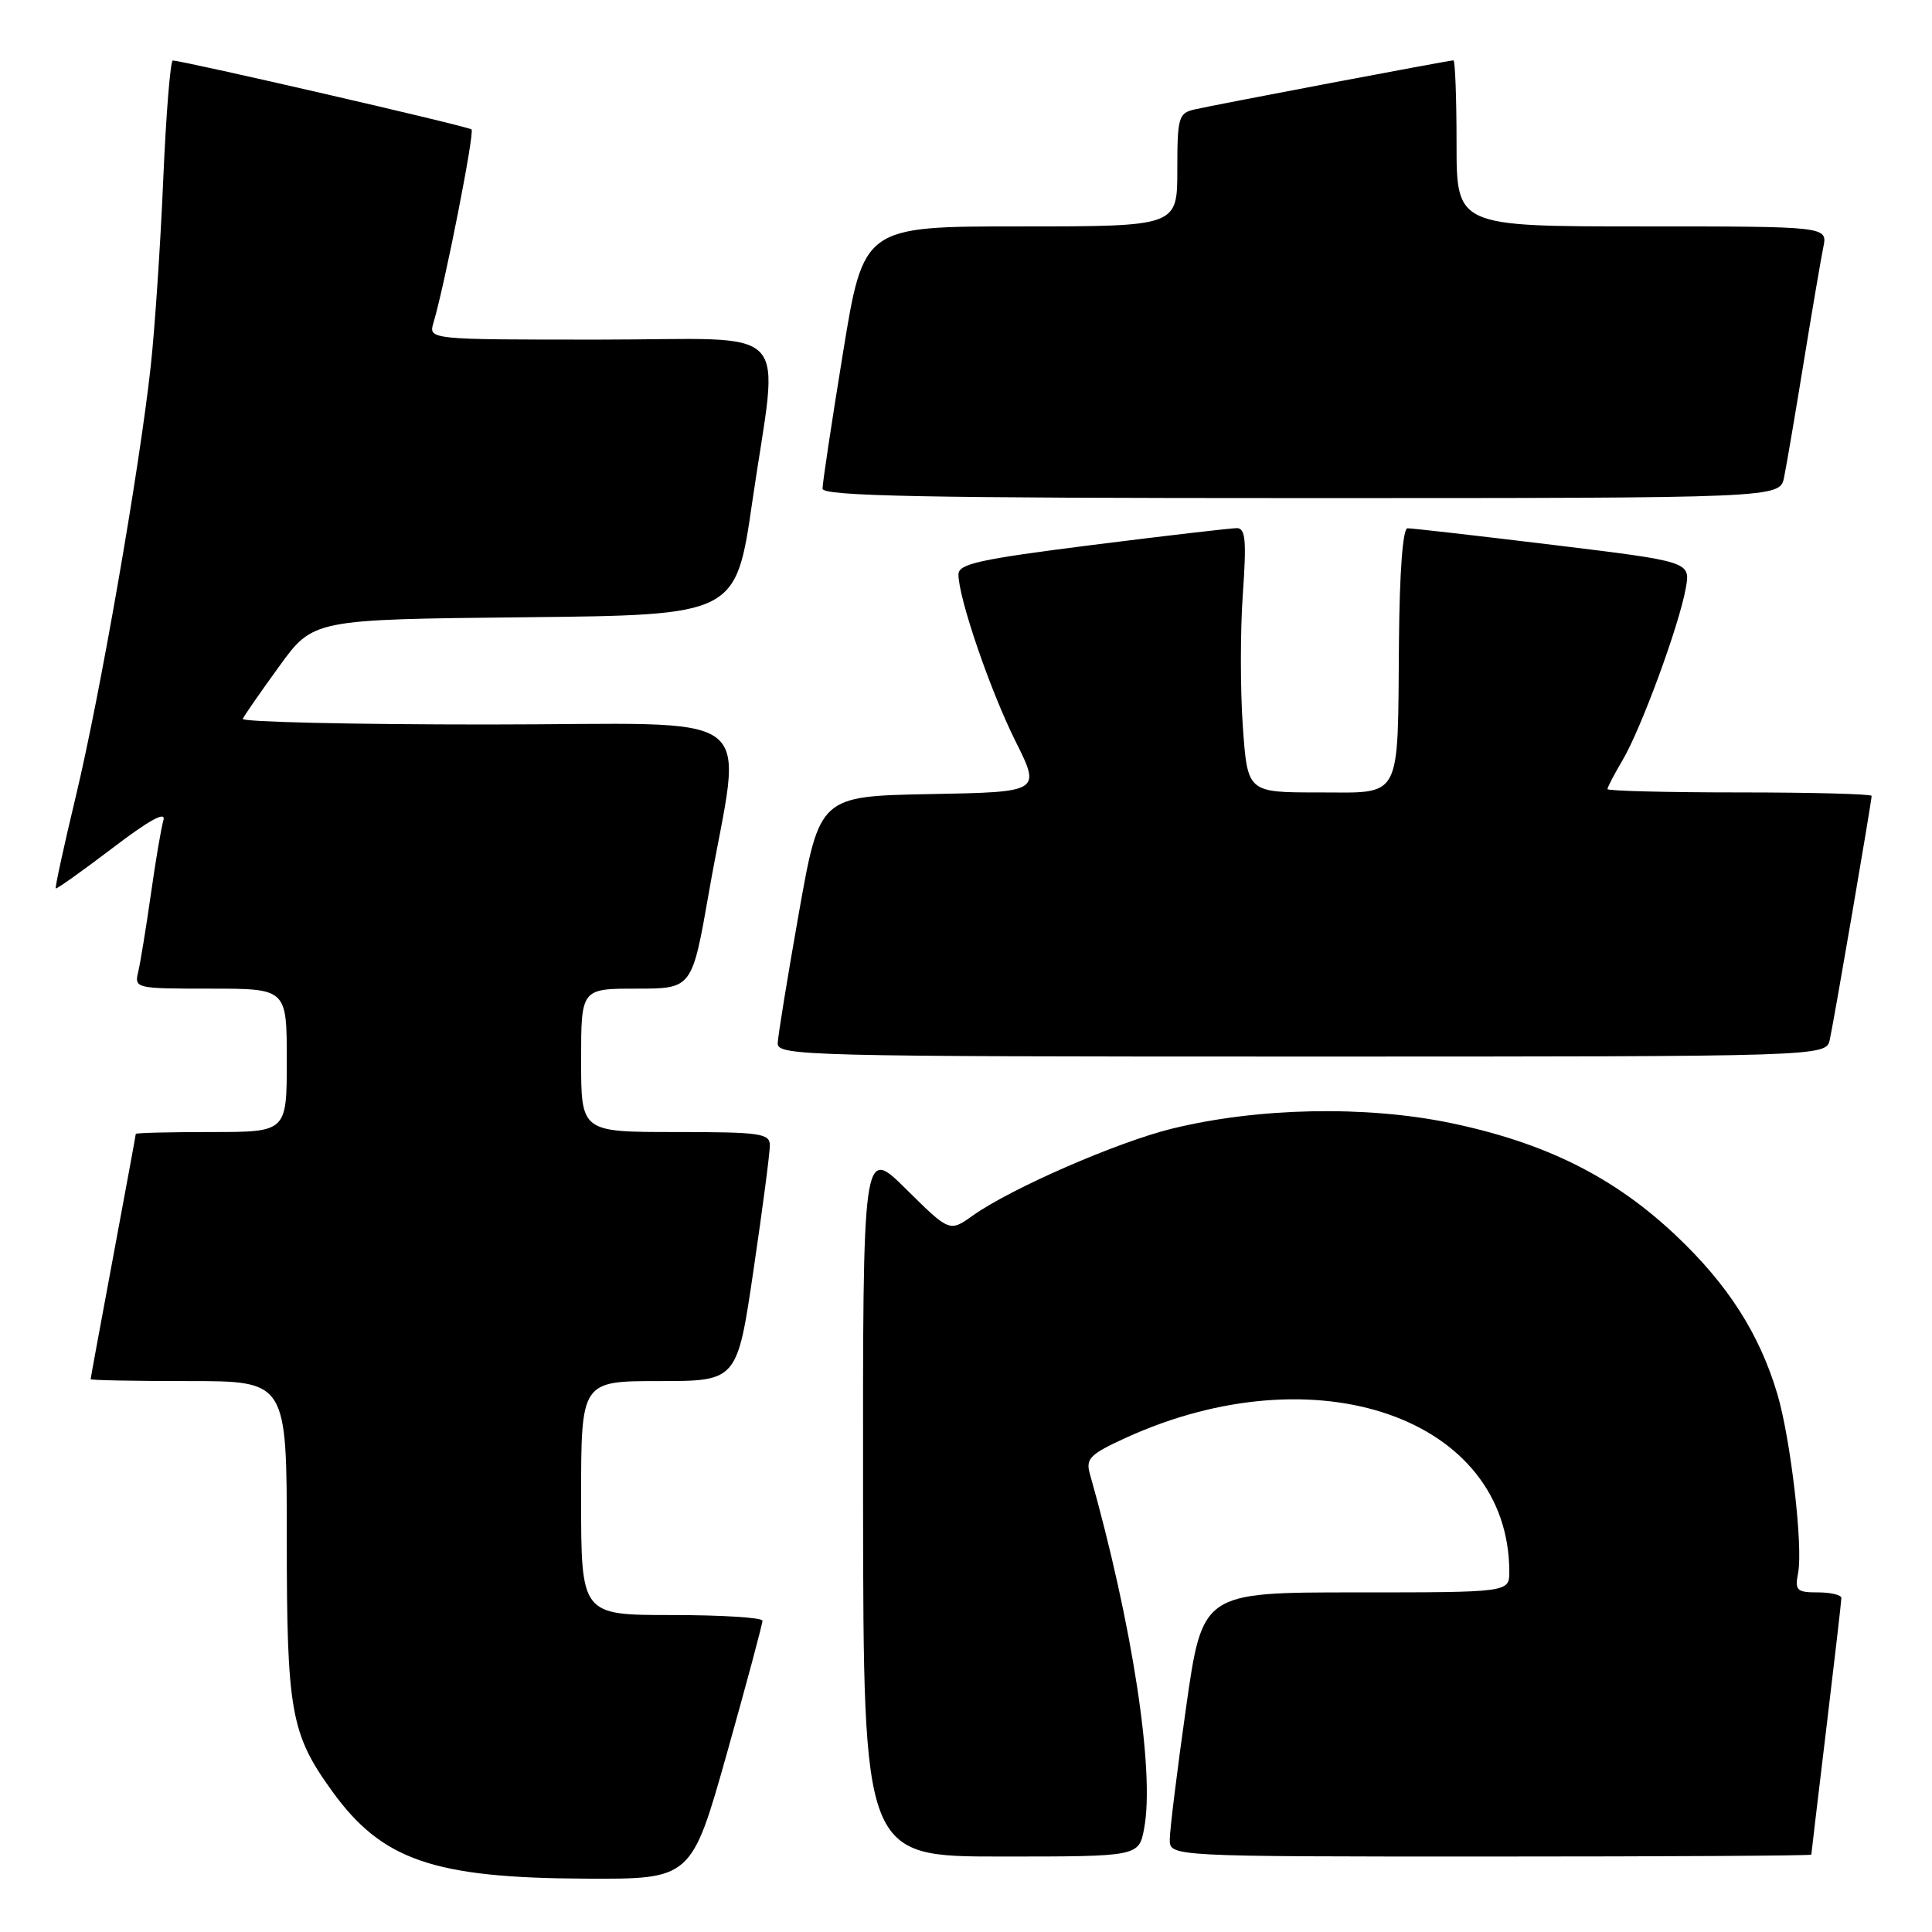 <?xml version="1.0" encoding="UTF-8" standalone="no"?>
<!DOCTYPE svg PUBLIC "-//W3C//DTD SVG 1.1//EN" "http://www.w3.org/Graphics/SVG/1.1/DTD/svg11.dtd" >
<svg xmlns="http://www.w3.org/2000/svg" xmlns:xlink="http://www.w3.org/1999/xlink" version="1.1" viewBox="0 0 256 256">
 <g >
 <path fill="currentColor"
d=" M 96.34 232.25 C 98.93 223.04 101.04 215.16 101.03 214.75 C 101.01 214.34 95.60 214.00 89.00 214.00 C 77.00 214.00 77.00 214.00 77.00 198.50 C 77.00 183.00 77.00 183.00 87.34 183.00 C 97.68 183.00 97.68 183.00 99.85 168.25 C 101.05 160.14 102.02 152.71 102.01 151.75 C 102.00 150.18 100.73 150.00 89.50 150.00 C 77.00 150.00 77.00 150.00 77.00 140.50 C 77.00 131.00 77.00 131.00 84.35 131.00 C 91.70 131.00 91.70 131.00 93.93 118.26 C 98.30 93.23 101.96 96.00 64.56 96.00 C 46.56 96.00 31.98 95.66 32.17 95.25 C 32.35 94.84 34.52 91.70 37.00 88.29 C 41.50 82.08 41.50 82.08 69.50 81.79 C 97.50 81.50 97.50 81.50 99.68 66.50 C 103.19 42.33 105.71 45.00 79.38 45.00 C 56.77 45.00 56.77 45.00 57.44 42.75 C 58.92 37.82 62.91 17.57 62.48 17.15 C 62.09 16.75 24.50 8.09 22.90 8.02 C 22.58 8.01 22.00 15.11 21.63 23.80 C 21.26 32.49 20.51 43.63 19.97 48.55 C 18.47 62.21 13.27 92.08 10.05 105.50 C 8.47 112.10 7.27 117.60 7.39 117.72 C 7.50 117.84 10.88 115.43 14.90 112.38 C 19.75 108.68 22.01 107.43 21.66 108.66 C 21.36 109.67 20.61 114.10 19.99 118.50 C 19.36 122.90 18.61 127.51 18.32 128.75 C 17.79 130.97 17.92 131.00 27.89 131.00 C 38.00 131.00 38.00 131.00 38.00 140.50 C 38.00 150.00 38.00 150.00 28.00 150.00 C 22.50 150.00 18.00 150.11 17.99 150.25 C 17.99 150.39 16.64 157.70 15.00 166.50 C 13.36 175.30 12.01 182.61 12.01 182.75 C 12.00 182.89 17.85 183.00 25.00 183.00 C 38.00 183.00 38.00 183.00 38.00 203.87 C 38.00 226.77 38.53 229.75 43.98 237.30 C 50.59 246.48 57.40 248.84 77.56 248.93 C 91.62 249.00 91.62 249.00 96.34 232.25 Z  M 151.61 242.25 C 153.03 234.69 150.04 215.16 144.40 195.25 C 143.85 193.28 144.45 192.68 149.13 190.54 C 174.40 178.98 199.95 187.87 199.99 208.25 C 200.00 211.00 200.00 211.00 179.66 211.00 C 159.33 211.00 159.33 211.00 157.16 226.25 C 155.97 234.64 155.00 242.51 155.00 243.75 C 155.00 246.00 155.00 246.00 197.50 246.00 C 220.88 246.00 240.00 245.89 240.01 245.75 C 240.01 245.61 240.91 238.07 242.00 229.00 C 243.09 219.93 243.99 212.16 243.99 211.75 C 244.00 211.34 242.60 211.00 240.88 211.00 C 238.07 211.00 237.81 210.75 238.26 208.41 C 238.93 204.92 237.27 190.66 235.51 184.72 C 233.14 176.74 228.95 170.20 222.05 163.69 C 213.81 155.92 204.77 151.42 192.19 148.80 C 180.95 146.47 166.68 146.76 155.30 149.55 C 148.02 151.34 133.94 157.48 128.90 161.07 C 125.82 163.26 125.82 163.26 120.07 157.57 C 114.32 151.88 114.32 151.88 114.36 198.94 C 114.41 246.00 114.41 246.00 132.66 246.00 C 150.91 246.00 150.91 246.00 151.61 242.25 Z  M 242.46 137.75 C 243.01 135.25 248.00 106.18 248.00 105.46 C 248.00 105.21 240.12 105.00 230.50 105.00 C 220.88 105.00 213.00 104.80 213.00 104.56 C 213.00 104.31 213.91 102.57 215.02 100.69 C 217.46 96.55 222.49 82.87 223.37 77.96 C 224.01 74.42 224.01 74.42 205.76 72.20 C 195.72 70.98 187.05 69.99 186.50 70.00 C 185.88 70.01 185.45 75.77 185.37 84.97 C 185.18 106.36 185.91 105.00 174.63 105.00 C 165.30 105.00 165.30 105.00 164.68 96.25 C 164.34 91.44 164.34 83.56 164.68 78.75 C 165.18 71.63 165.04 70.00 163.90 69.98 C 163.13 69.98 154.51 70.98 144.75 72.21 C 129.74 74.11 127.00 74.71 127.00 76.12 C 127.00 79.23 131.19 91.46 134.56 98.22 C 137.92 104.95 137.92 104.95 123.26 105.22 C 108.60 105.50 108.60 105.50 105.85 121.00 C 104.34 129.53 103.08 137.29 103.05 138.25 C 103.00 139.90 106.96 140.00 172.48 140.00 C 241.96 140.00 241.96 140.00 242.46 137.75 Z  M 236.40 63.25 C 236.71 61.74 237.88 54.88 239.00 48.00 C 240.12 41.12 241.29 34.26 241.60 32.75 C 242.16 30.00 242.16 30.00 217.58 30.00 C 193.00 30.00 193.00 30.00 193.00 19.00 C 193.00 12.95 192.81 8.00 192.59 8.00 C 191.98 8.00 160.88 13.90 158.25 14.51 C 156.16 15.00 156.00 15.58 156.00 22.52 C 156.00 30.00 156.00 30.00 135.21 30.00 C 114.43 30.00 114.43 30.00 111.70 46.75 C 110.20 55.96 108.98 64.06 108.99 64.75 C 109.00 65.74 122.36 66.00 172.42 66.00 C 235.84 66.00 235.84 66.00 236.40 63.25 Z "/>
</g>
</svg>